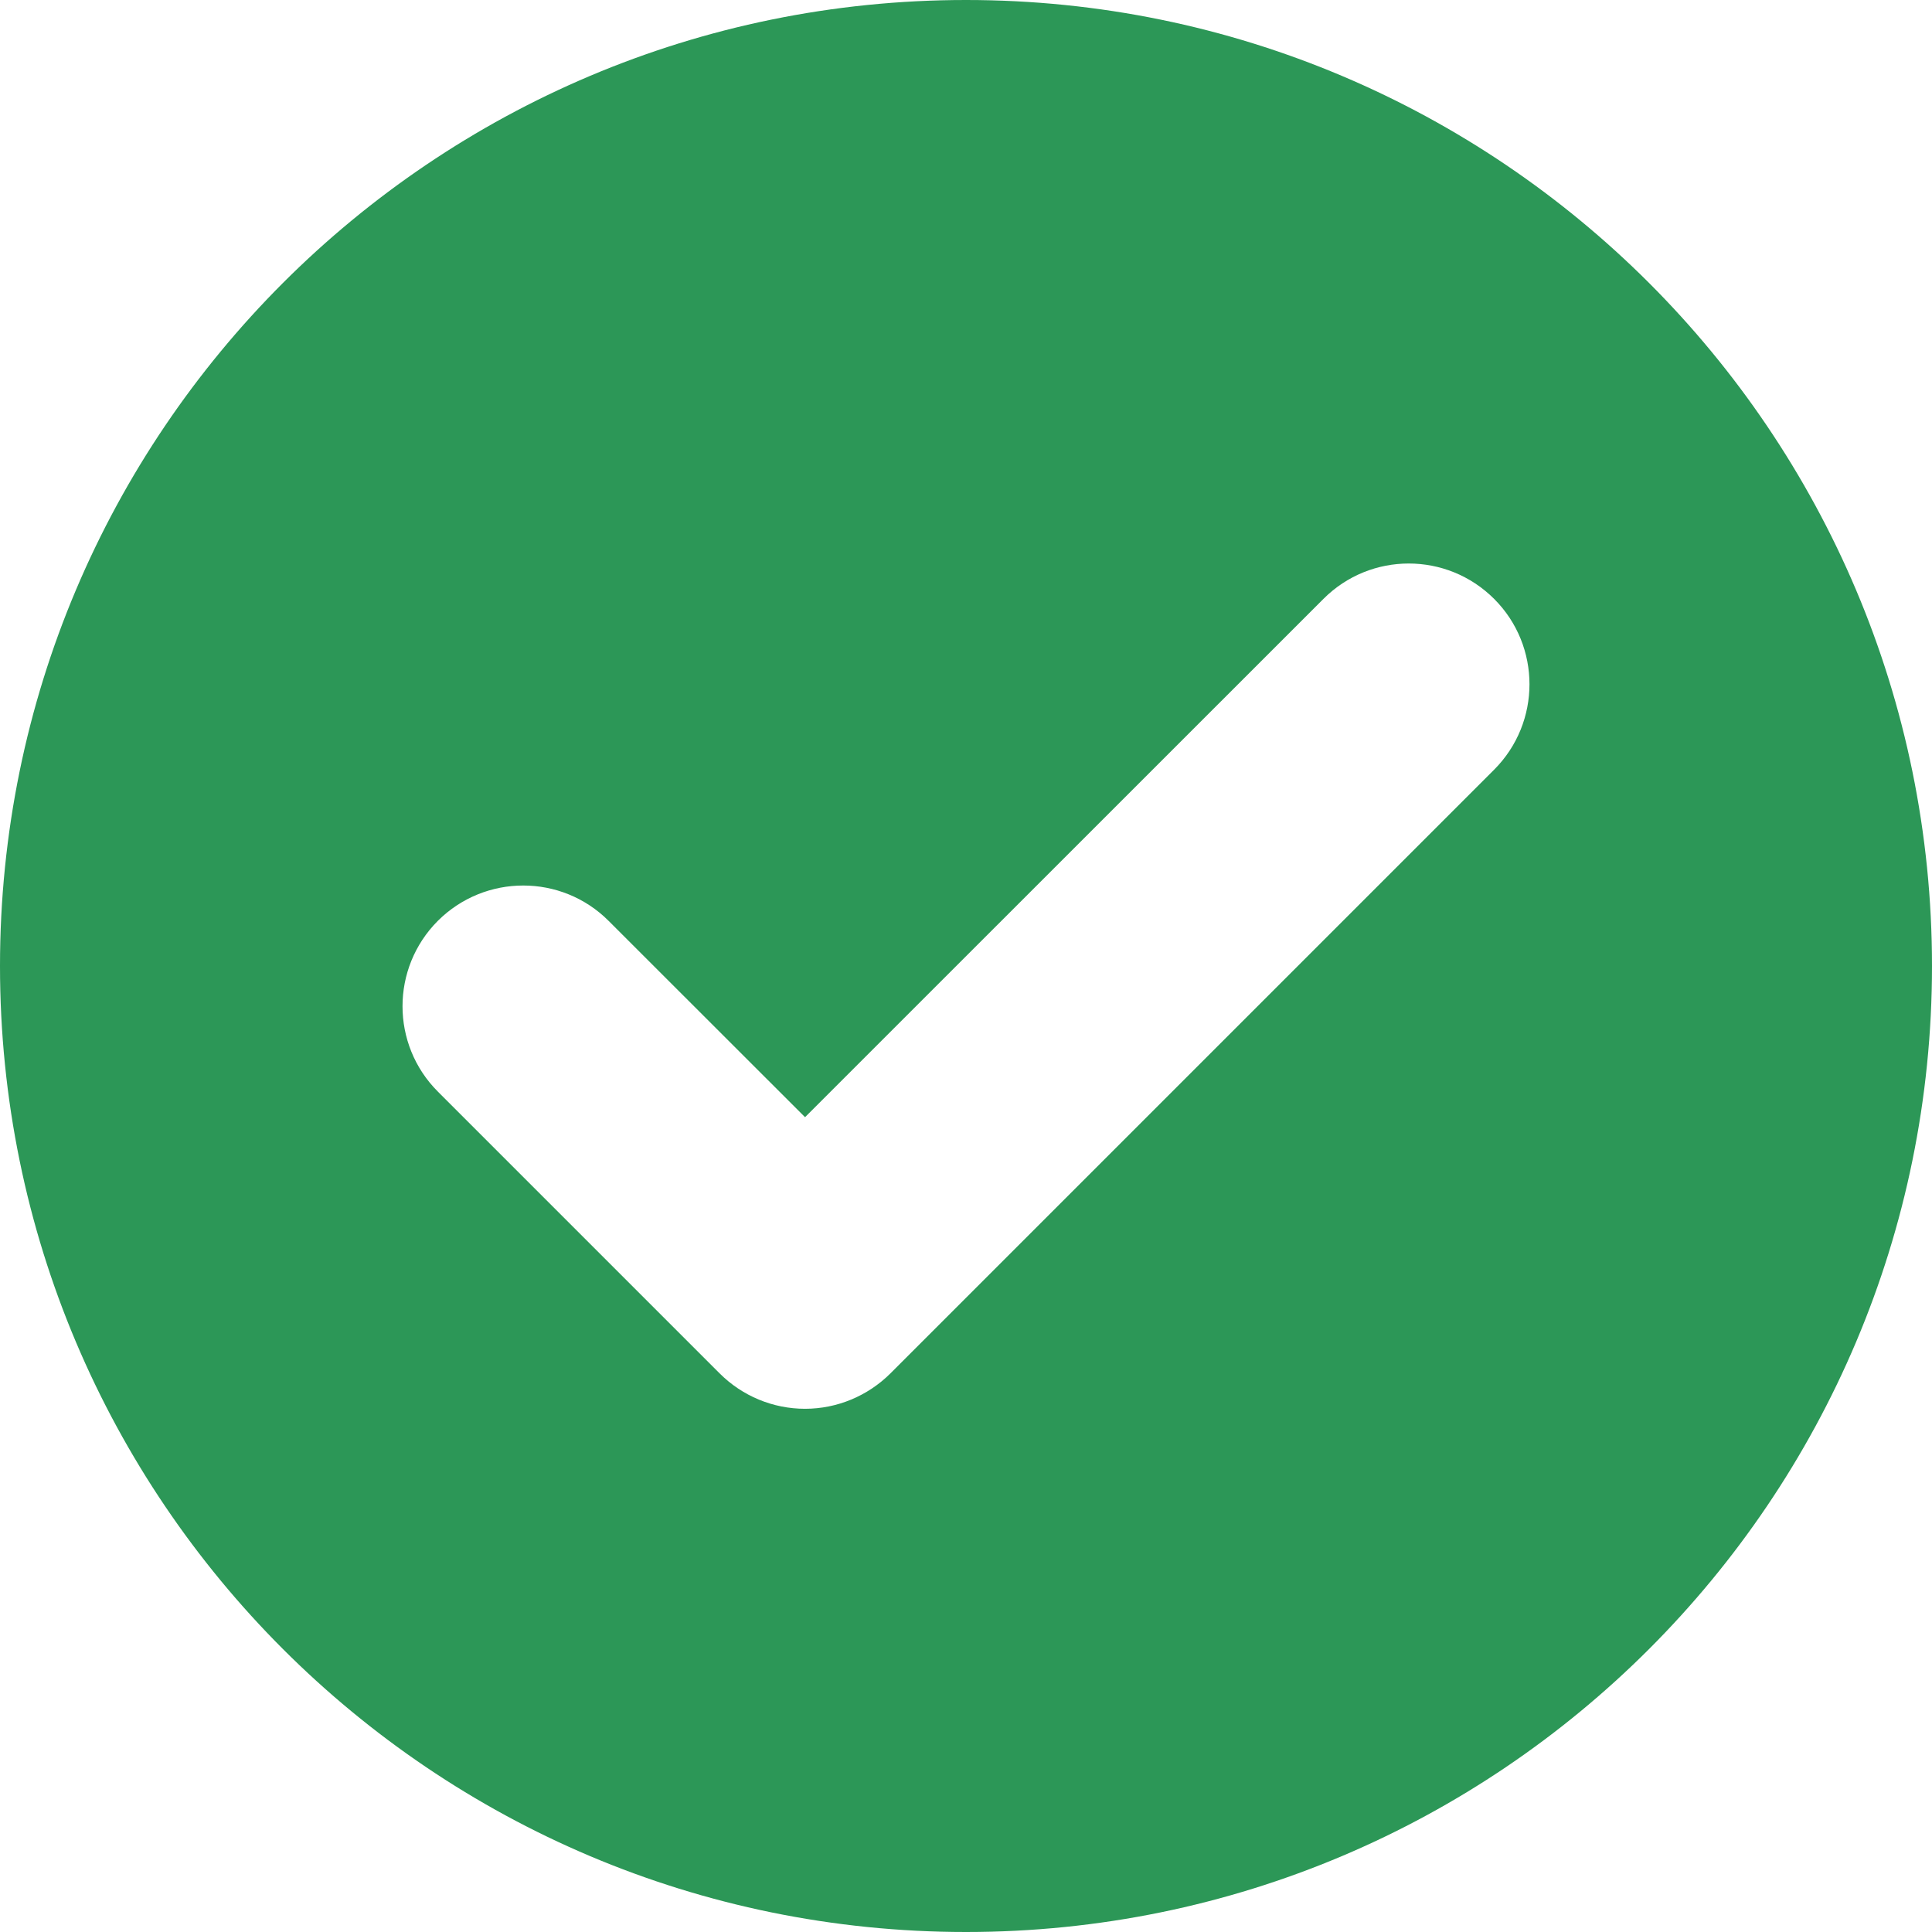 <svg width="16" height="16" viewBox="0 0 16 16" fill="none" xmlns="http://www.w3.org/2000/svg">
<path fill-rule="evenodd" clip-rule="evenodd" d="M8 16C12.418 16 16 12.418 16 8C16 3.582 12.418 0 8 0C3.582 0 0 3.582 0 8C0 12.418 3.582 16 8 16ZM12.374 6.374C12.764 5.983 12.764 5.35 12.374 4.96C11.983 4.569 11.35 4.569 10.96 4.96L6.667 9.252L5.04 7.626C4.65 7.236 4.017 7.236 3.626 7.626C3.236 8.017 3.236 8.65 3.626 9.04L5.96 11.374C6.147 11.561 6.401 11.667 6.667 11.667C6.932 11.667 7.186 11.561 7.374 11.374L12.374 6.374Z" fill="#2C9757"/>
</svg>
